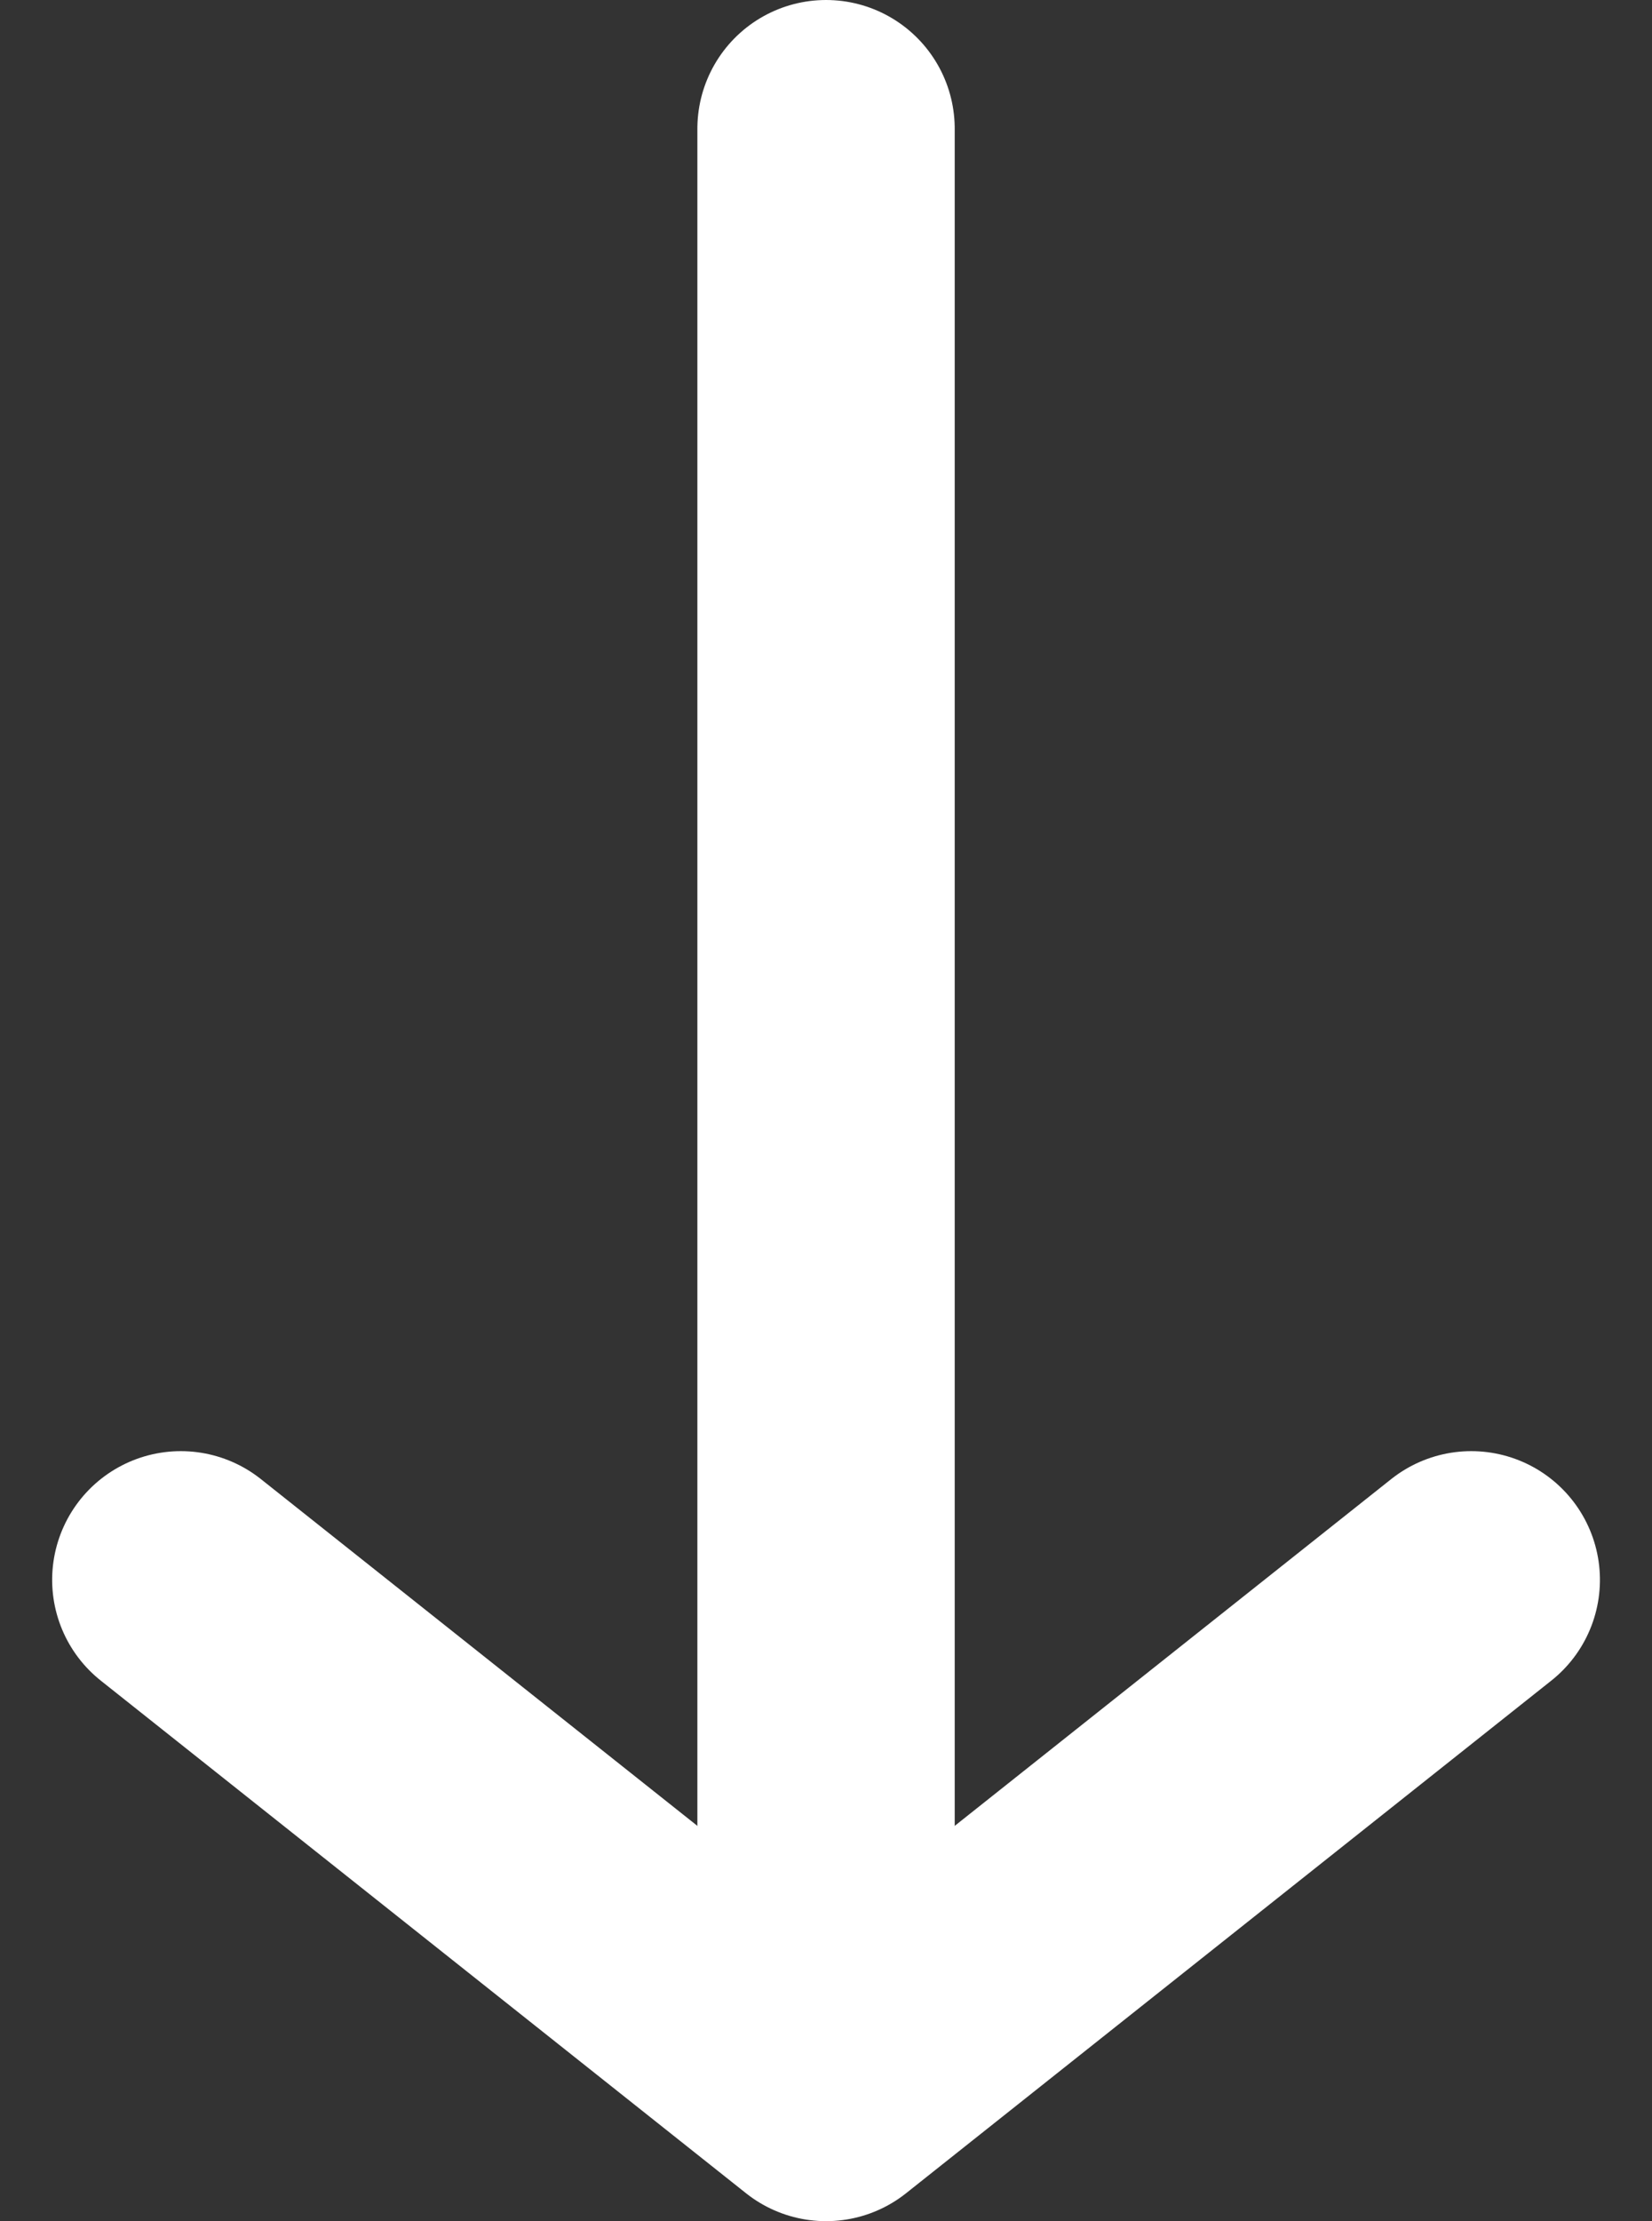 <svg xmlns="http://www.w3.org/2000/svg" width="19.259" height="25.885" viewBox="0 0 19.259 25.885">
  <rect x="0" y="0" width="19.259" height="25.885" fill="#333333" stroke="none"/>
  <g id="Icon_feather-arrow-left" data-name="Icon feather-arrow-left" transform="translate(21.61 1.5) rotate(90)">
    <path id="Caminho_22" data-name="Caminho 22" d="M7.5,18H29.123" transform="translate(-7.5 -6.02)" fill="none" stroke="#fff" stroke-linecap="round" stroke-linejoin="round" stroke-width="3"/>
    <path id="Caminho_23" data-name="Caminho 23" d="M7.5,22.544l5.974-7.522L7.5,7.5" transform="translate(9.412 -3.042)" fill="none" stroke="#fff" stroke-linecap="round" stroke-linejoin="round" stroke-width="3"/>
  </g>
</svg>
